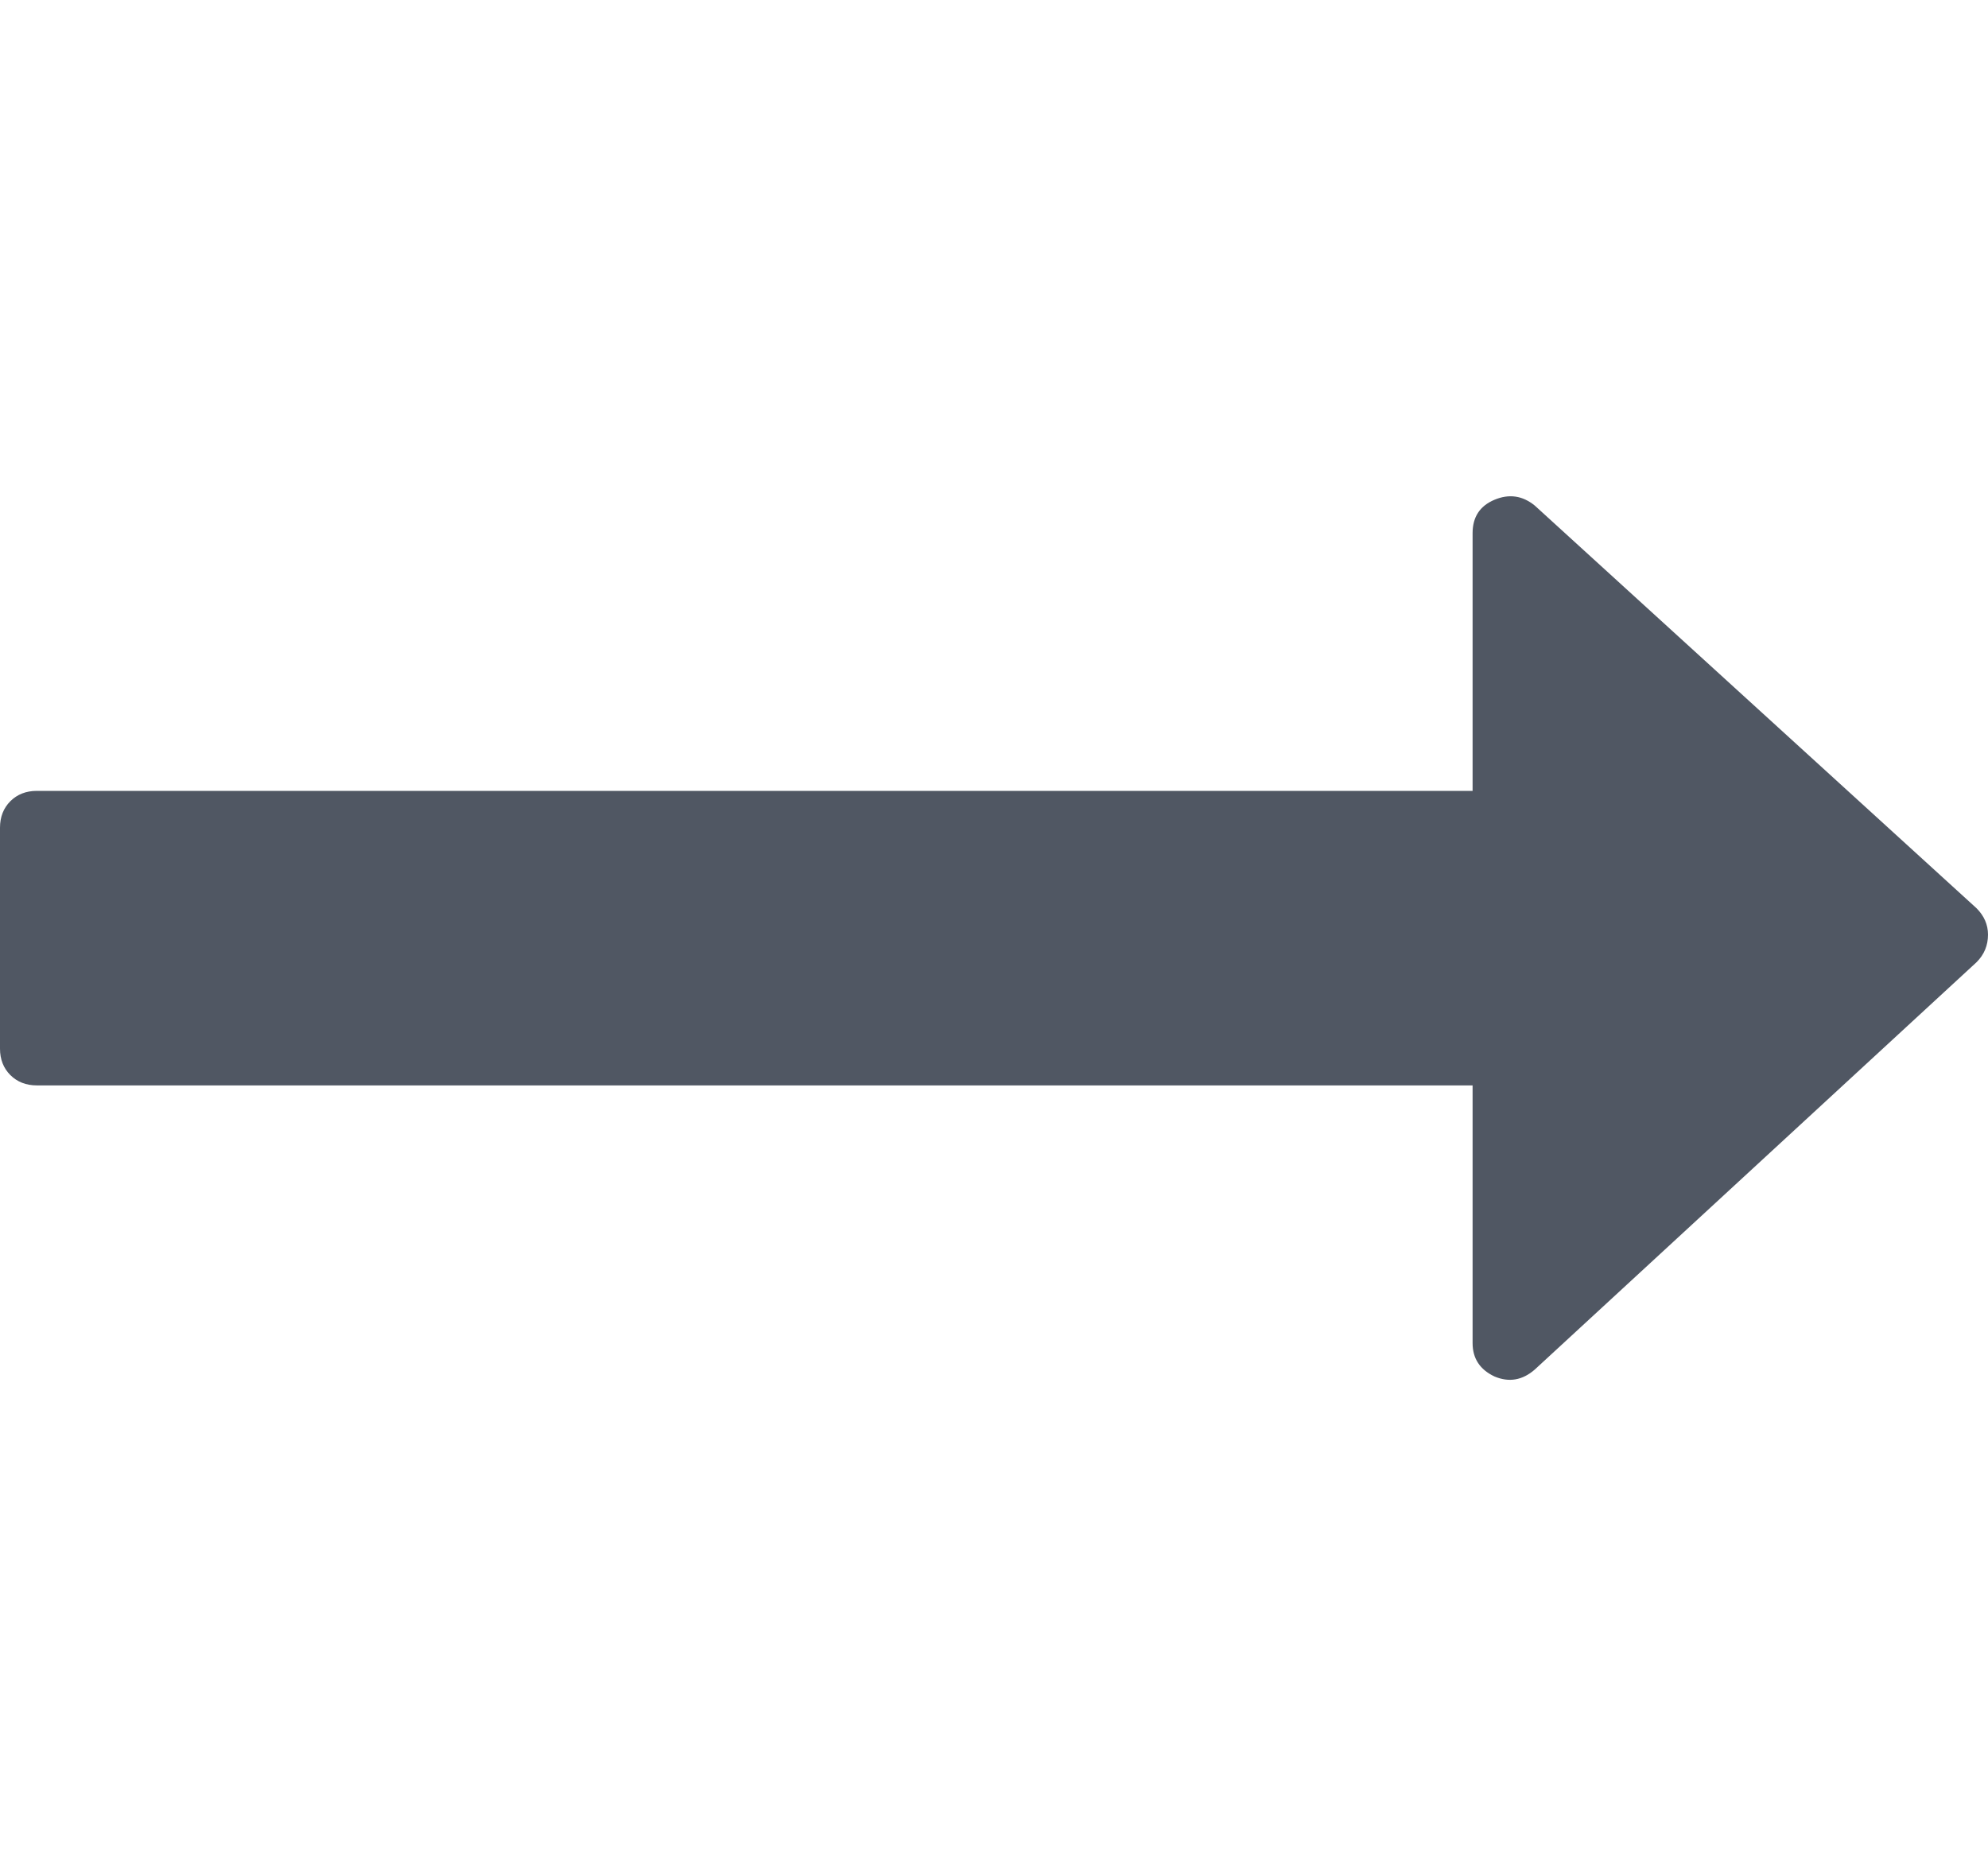 <?xml version="1.0" encoding="utf-8"?>
<!-- Generator: Adobe Illustrator 25.0.0, SVG Export Plug-In . SVG Version: 6.00 Build 0)  -->
<svg version="1.1" id="Layer_1" xmlns="http://www.w3.org/2000/svg" xmlns:xlink="http://www.w3.org/1999/xlink" x="0px" y="0px"
	 width="50px" height="47.183px" viewBox="0 0 50 47.183" enable-background="new 0 0 50 47.183" xml:space="preserve">
<g id="Forma_1_1_">
	<g>
		<path fill="#505763" d="M49.711,22.841L38.6,12.714c-0.309-0.251-0.646-0.299-1.013-0.145c-0.367,0.154-0.55,0.434-0.55,0.839
			v6.482H0.926c-0.27,0-0.492,0.087-0.666,0.26C0.087,20.324,0,20.546,0,20.816v5.556c0,0.27,0.087,0.492,0.26,0.665
			c0.174,0.173,0.396,0.26,0.666,0.26h36.111v6.481c0,0.386,0.184,0.666,0.55,0.839c0.367,0.155,0.704,0.096,1.013-0.173
			L49.711,24.2C49.904,24.008,50,23.777,50,23.506C50,23.256,49.904,23.034,49.711,22.841z"/>
	</g>
</g>
</svg>
